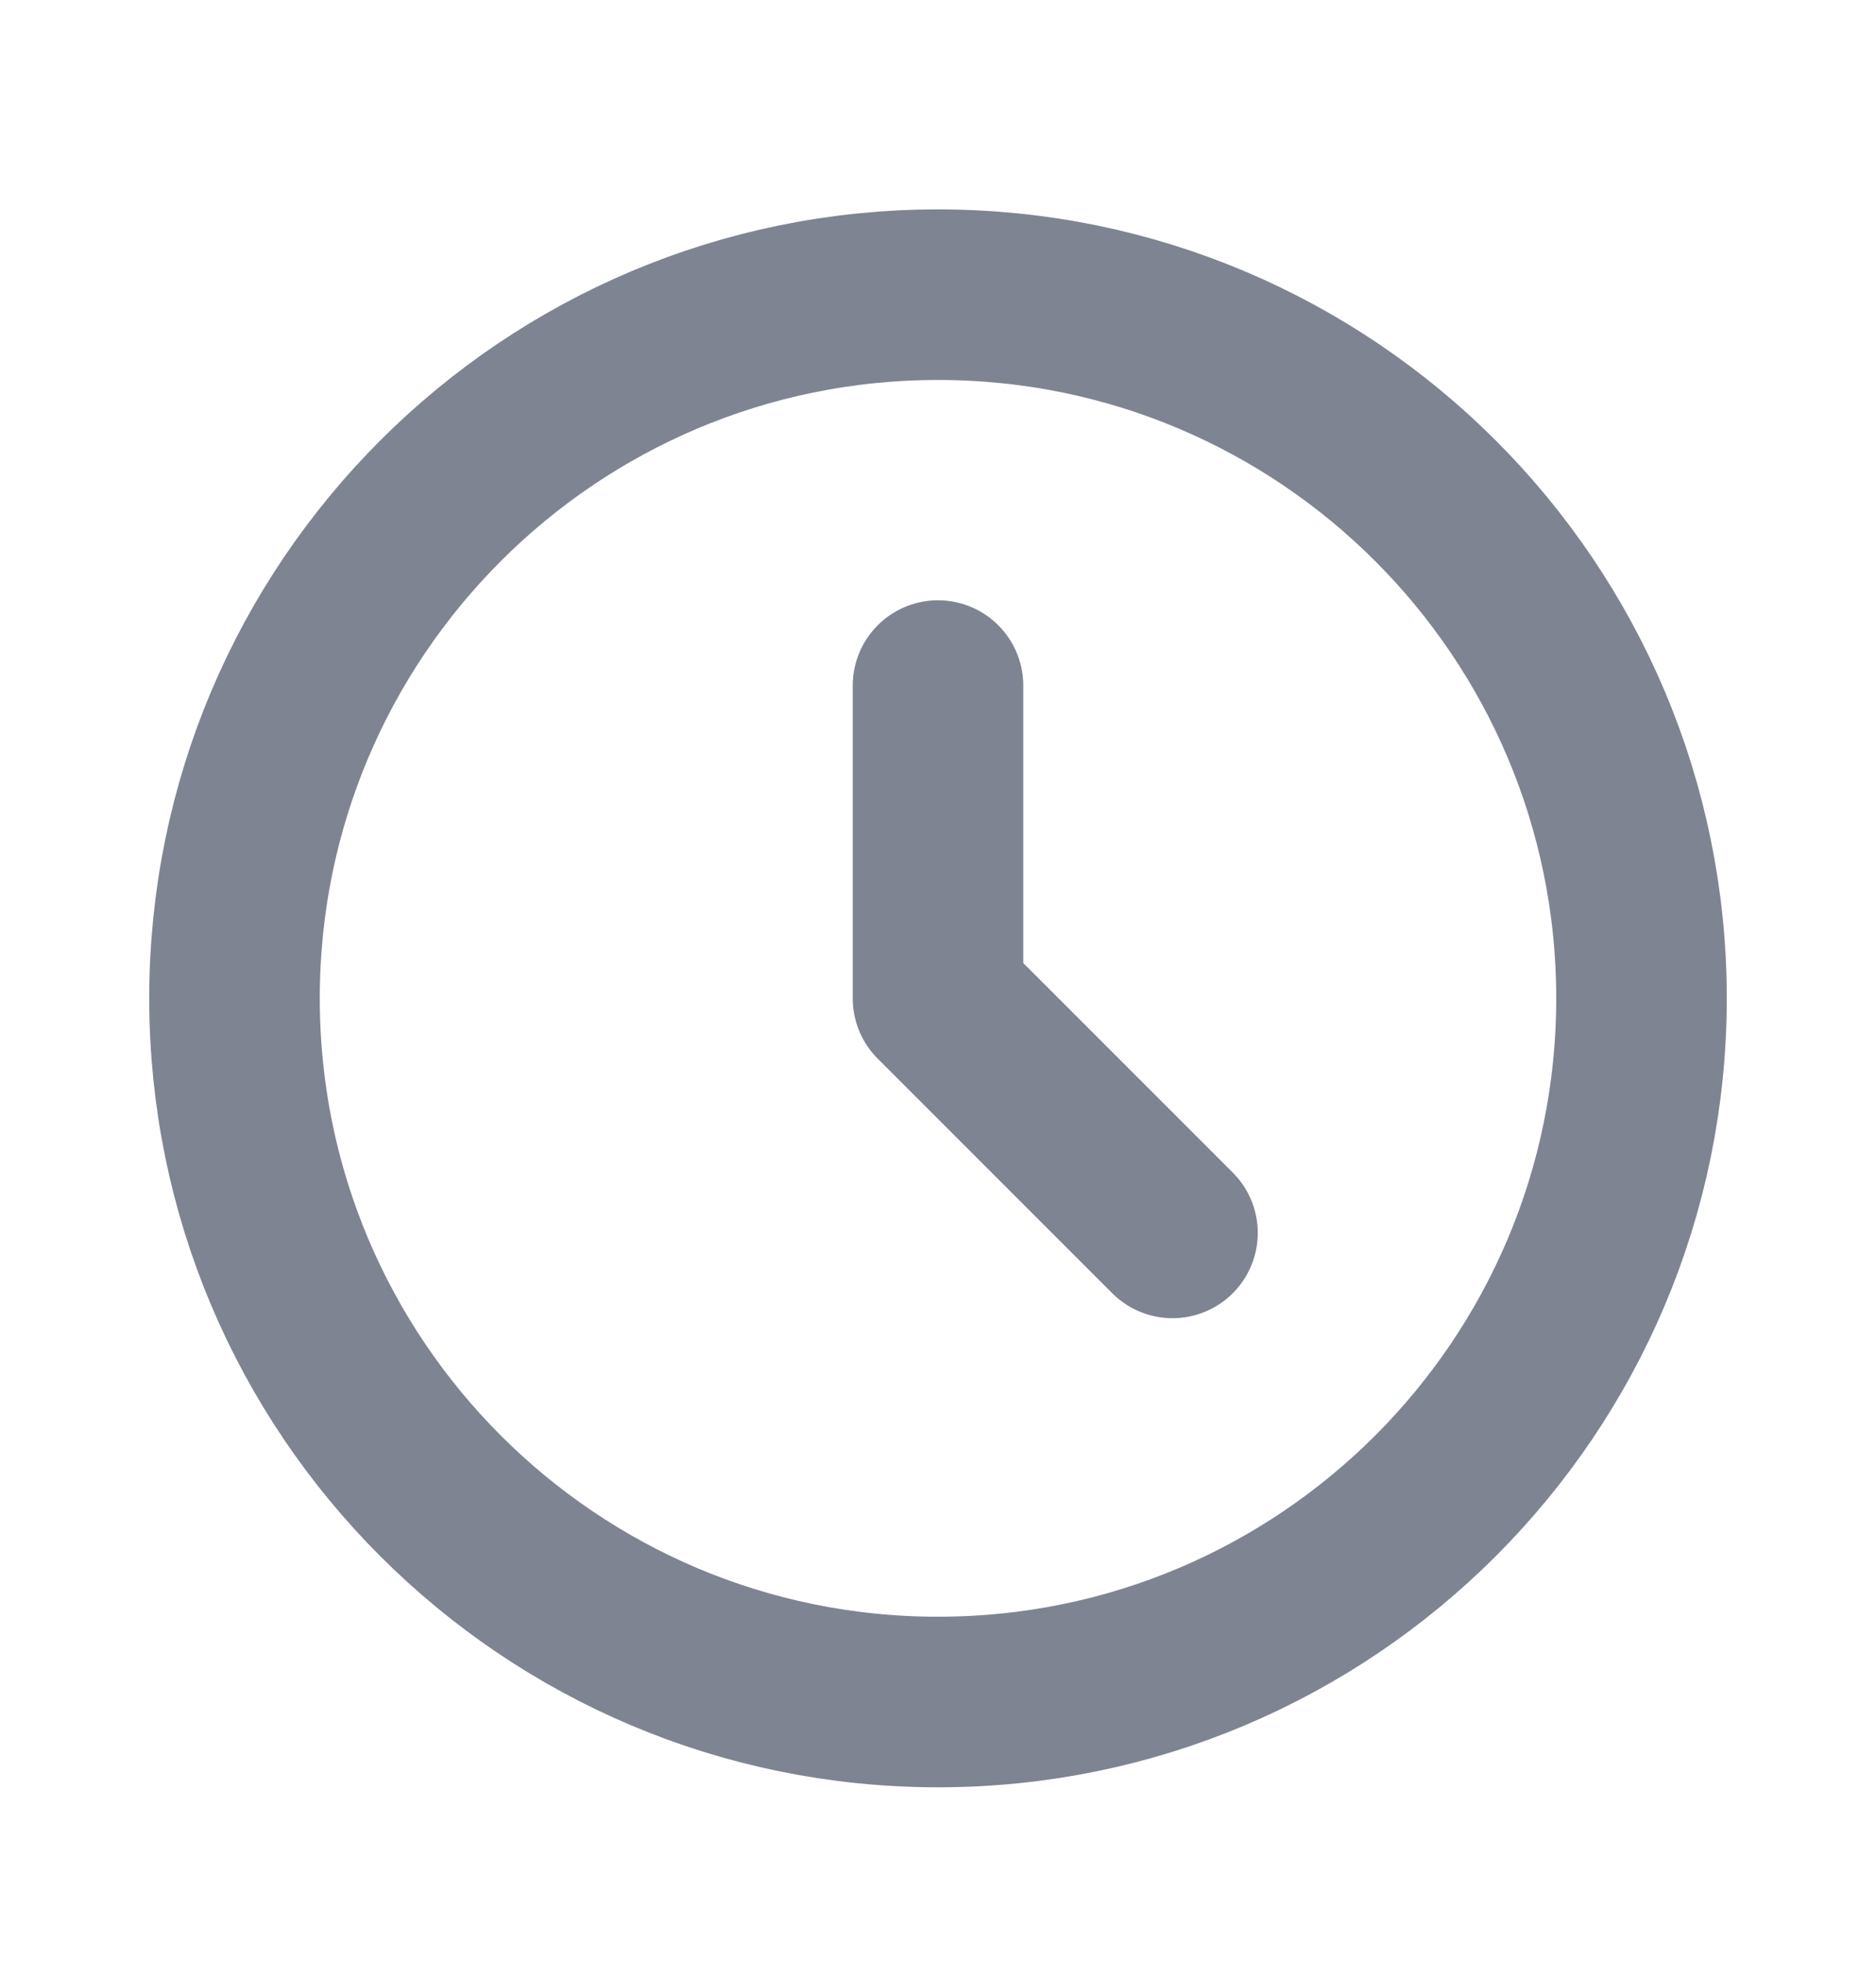 <svg width="22" height="23" viewBox="0 0 22 23" fill="none" xmlns="http://www.w3.org/2000/svg">
<path d="M11 8.038V11.705L13.75 14.455M19.25 11.705C19.25 16.261 15.556 19.955 11 19.955C6.444 19.955 2.75 16.261 2.75 11.705C2.75 7.148 6.444 3.455 11 3.455C15.556 3.455 19.25 7.148 19.25 11.705Z" stroke="#7E8492" stroke-width="2" stroke-linecap="round" stroke-linejoin="round"/>
</svg>
